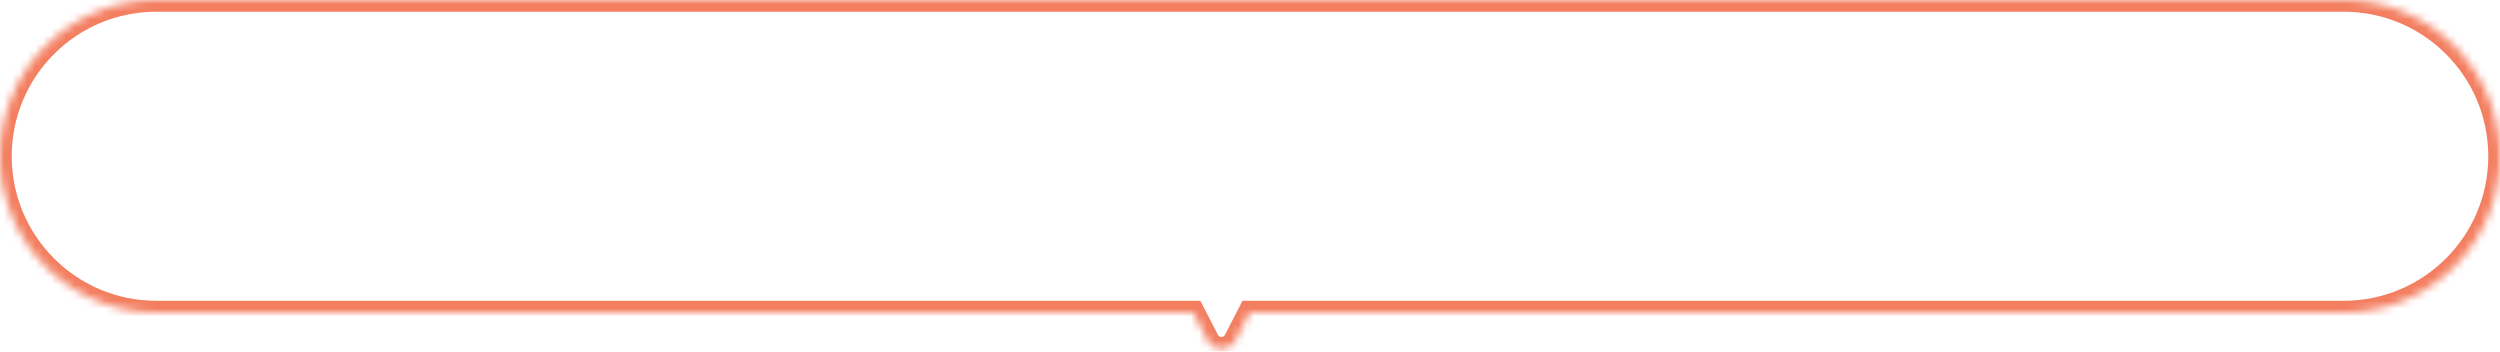 <svg width="320" height="45" viewBox="0 0 320 45" fill="none" xmlns="http://www.w3.org/2000/svg">
<mask id="path-1-inside-1_3003_19" fill="white">
<path d="M300 0C311.046 0 320 8.954 320 20C320 31.046 311.046 40 300 40H159.955L158.122 43.554C157.377 44.998 155.311 44.998 154.566 43.554L152.733 40H20C8.954 40 0 31.046 0 20C0 8.954 8.954 5.77252e-05 20 0H300Z"/>
</mask>
<path d="M159.955 40V38.5H159.041L158.622 39.312L159.955 40ZM158.122 43.554L156.789 42.866L156.789 42.866L158.122 43.554ZM154.566 43.554L155.9 42.866L155.9 42.866L154.566 43.554ZM152.733 40L154.067 39.312L153.647 38.5H152.733V40ZM20 40L20 41.5H20V40ZM20 0L20 -1.5L20 -1.5L20 0ZM300 0V1.5C310.217 1.5 318.5 9.783 318.5 20H320H321.5C321.5 8.126 311.874 -1.5 300 -1.5V0ZM320 20H318.5C318.5 30.217 310.217 38.5 300 38.5V40V41.5C311.874 41.5 321.5 31.874 321.5 20H320ZM300 40V38.5H159.955V40V41.5H300V40ZM159.955 40L158.622 39.312L156.789 42.866L158.122 43.554L159.455 44.241L161.288 40.688L159.955 40ZM158.122 43.554L156.789 42.866C156.603 43.227 156.086 43.227 155.9 42.866L154.566 43.554L153.233 44.241C154.537 46.769 158.152 46.769 159.455 44.241L158.122 43.554ZM154.566 43.554L155.9 42.866L154.067 39.312L152.733 40L151.4 40.688L153.233 44.241L154.566 43.554ZM152.733 40V38.5H20V40V41.5H152.733V40ZM20 40L20 38.5C9.783 38.5 1.5 30.217 1.5 20H0H-1.5C-1.5 31.874 8.126 41.5 20 41.5L20 40ZM0 20H1.5C1.5 9.783 9.783 1.5 20 1.5L20 0L20 -1.5C8.126 -1.5 -1.5 8.126 -1.5 20H0ZM20 0V1.5H300V0V-1.5H20V0Z" fill="#F37E60" mask="url(#path-1-inside-1_3003_19)"/>
</svg>
